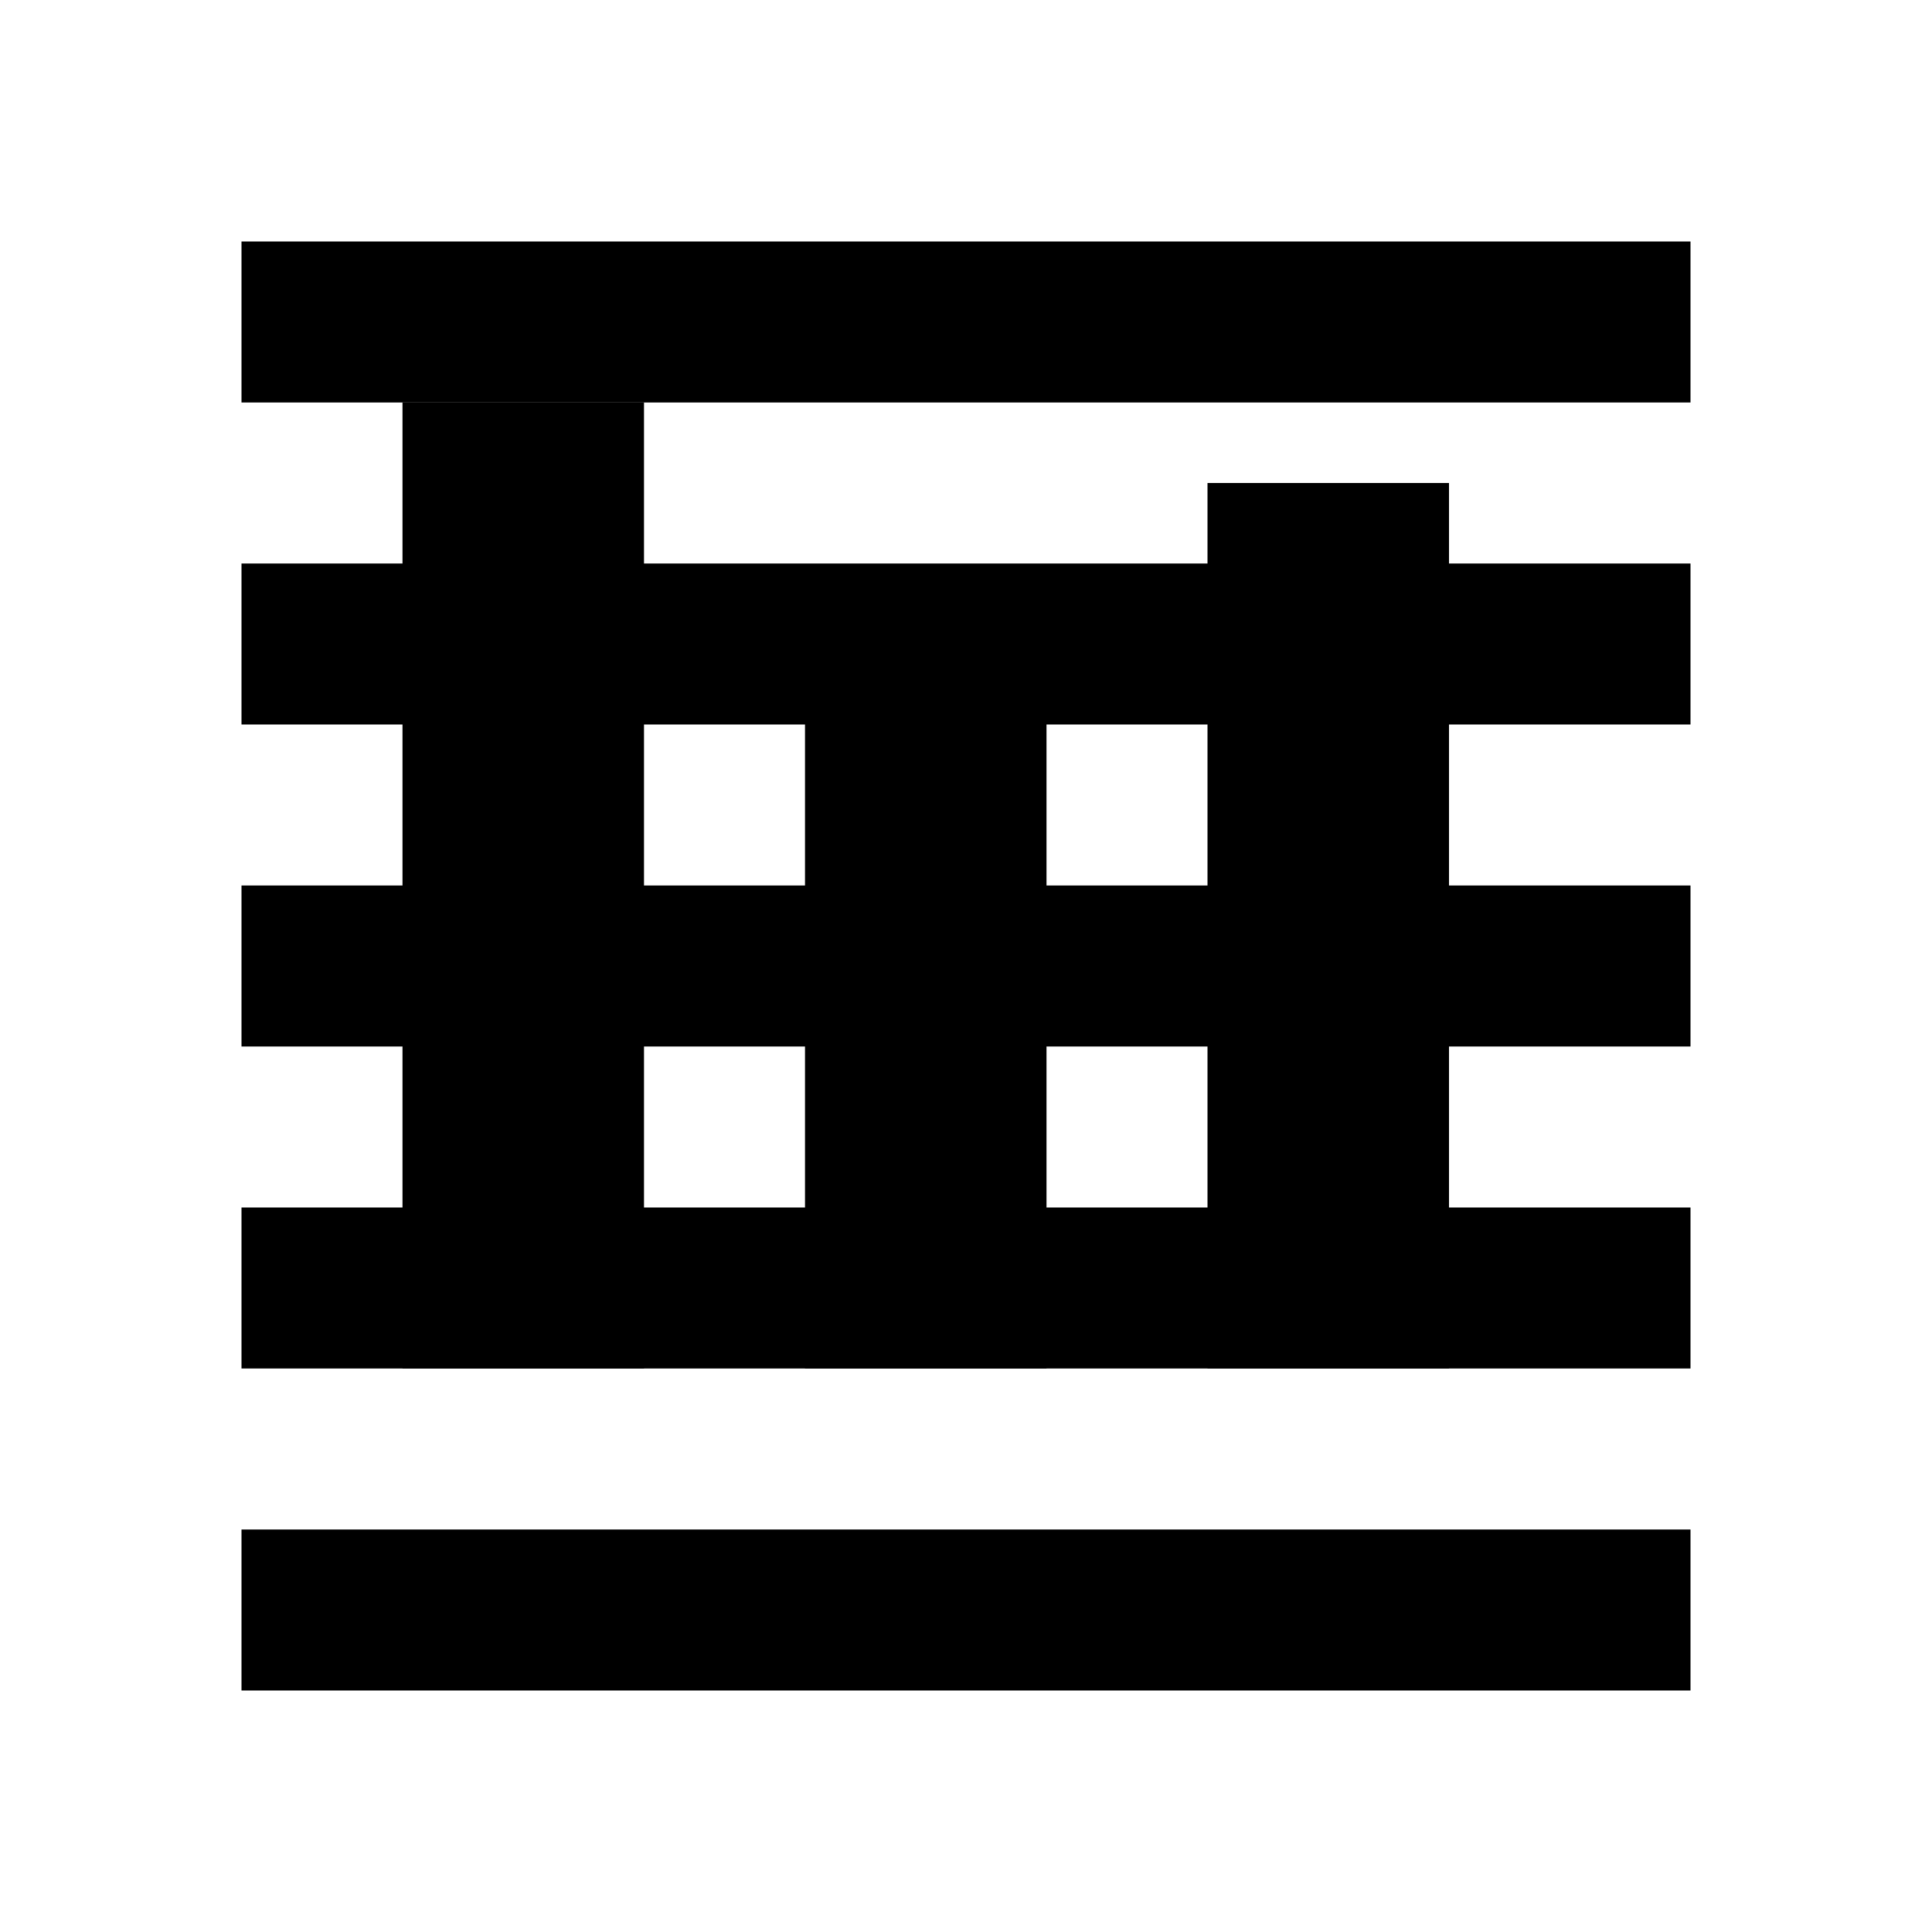 <svg xmlns="http://www.w3.org/2000/svg" viewBox="0 0 24 24" id="icon">
  <path d="M3 21h18v-2H3v2zm0-4h18v-2H3v2zm0-4h18v-2H3v2zm0-4h18V7H3v2zm0-6v2h18V3H3z"/>
  <rect x="5" y="5" width="3" height="12" fill="currentColor"/>
  <rect x="10" y="8" width="3" height="9" fill="currentColor"/>
  <rect x="15" y="6" width="3" height="11" fill="currentColor"/>
</svg>
